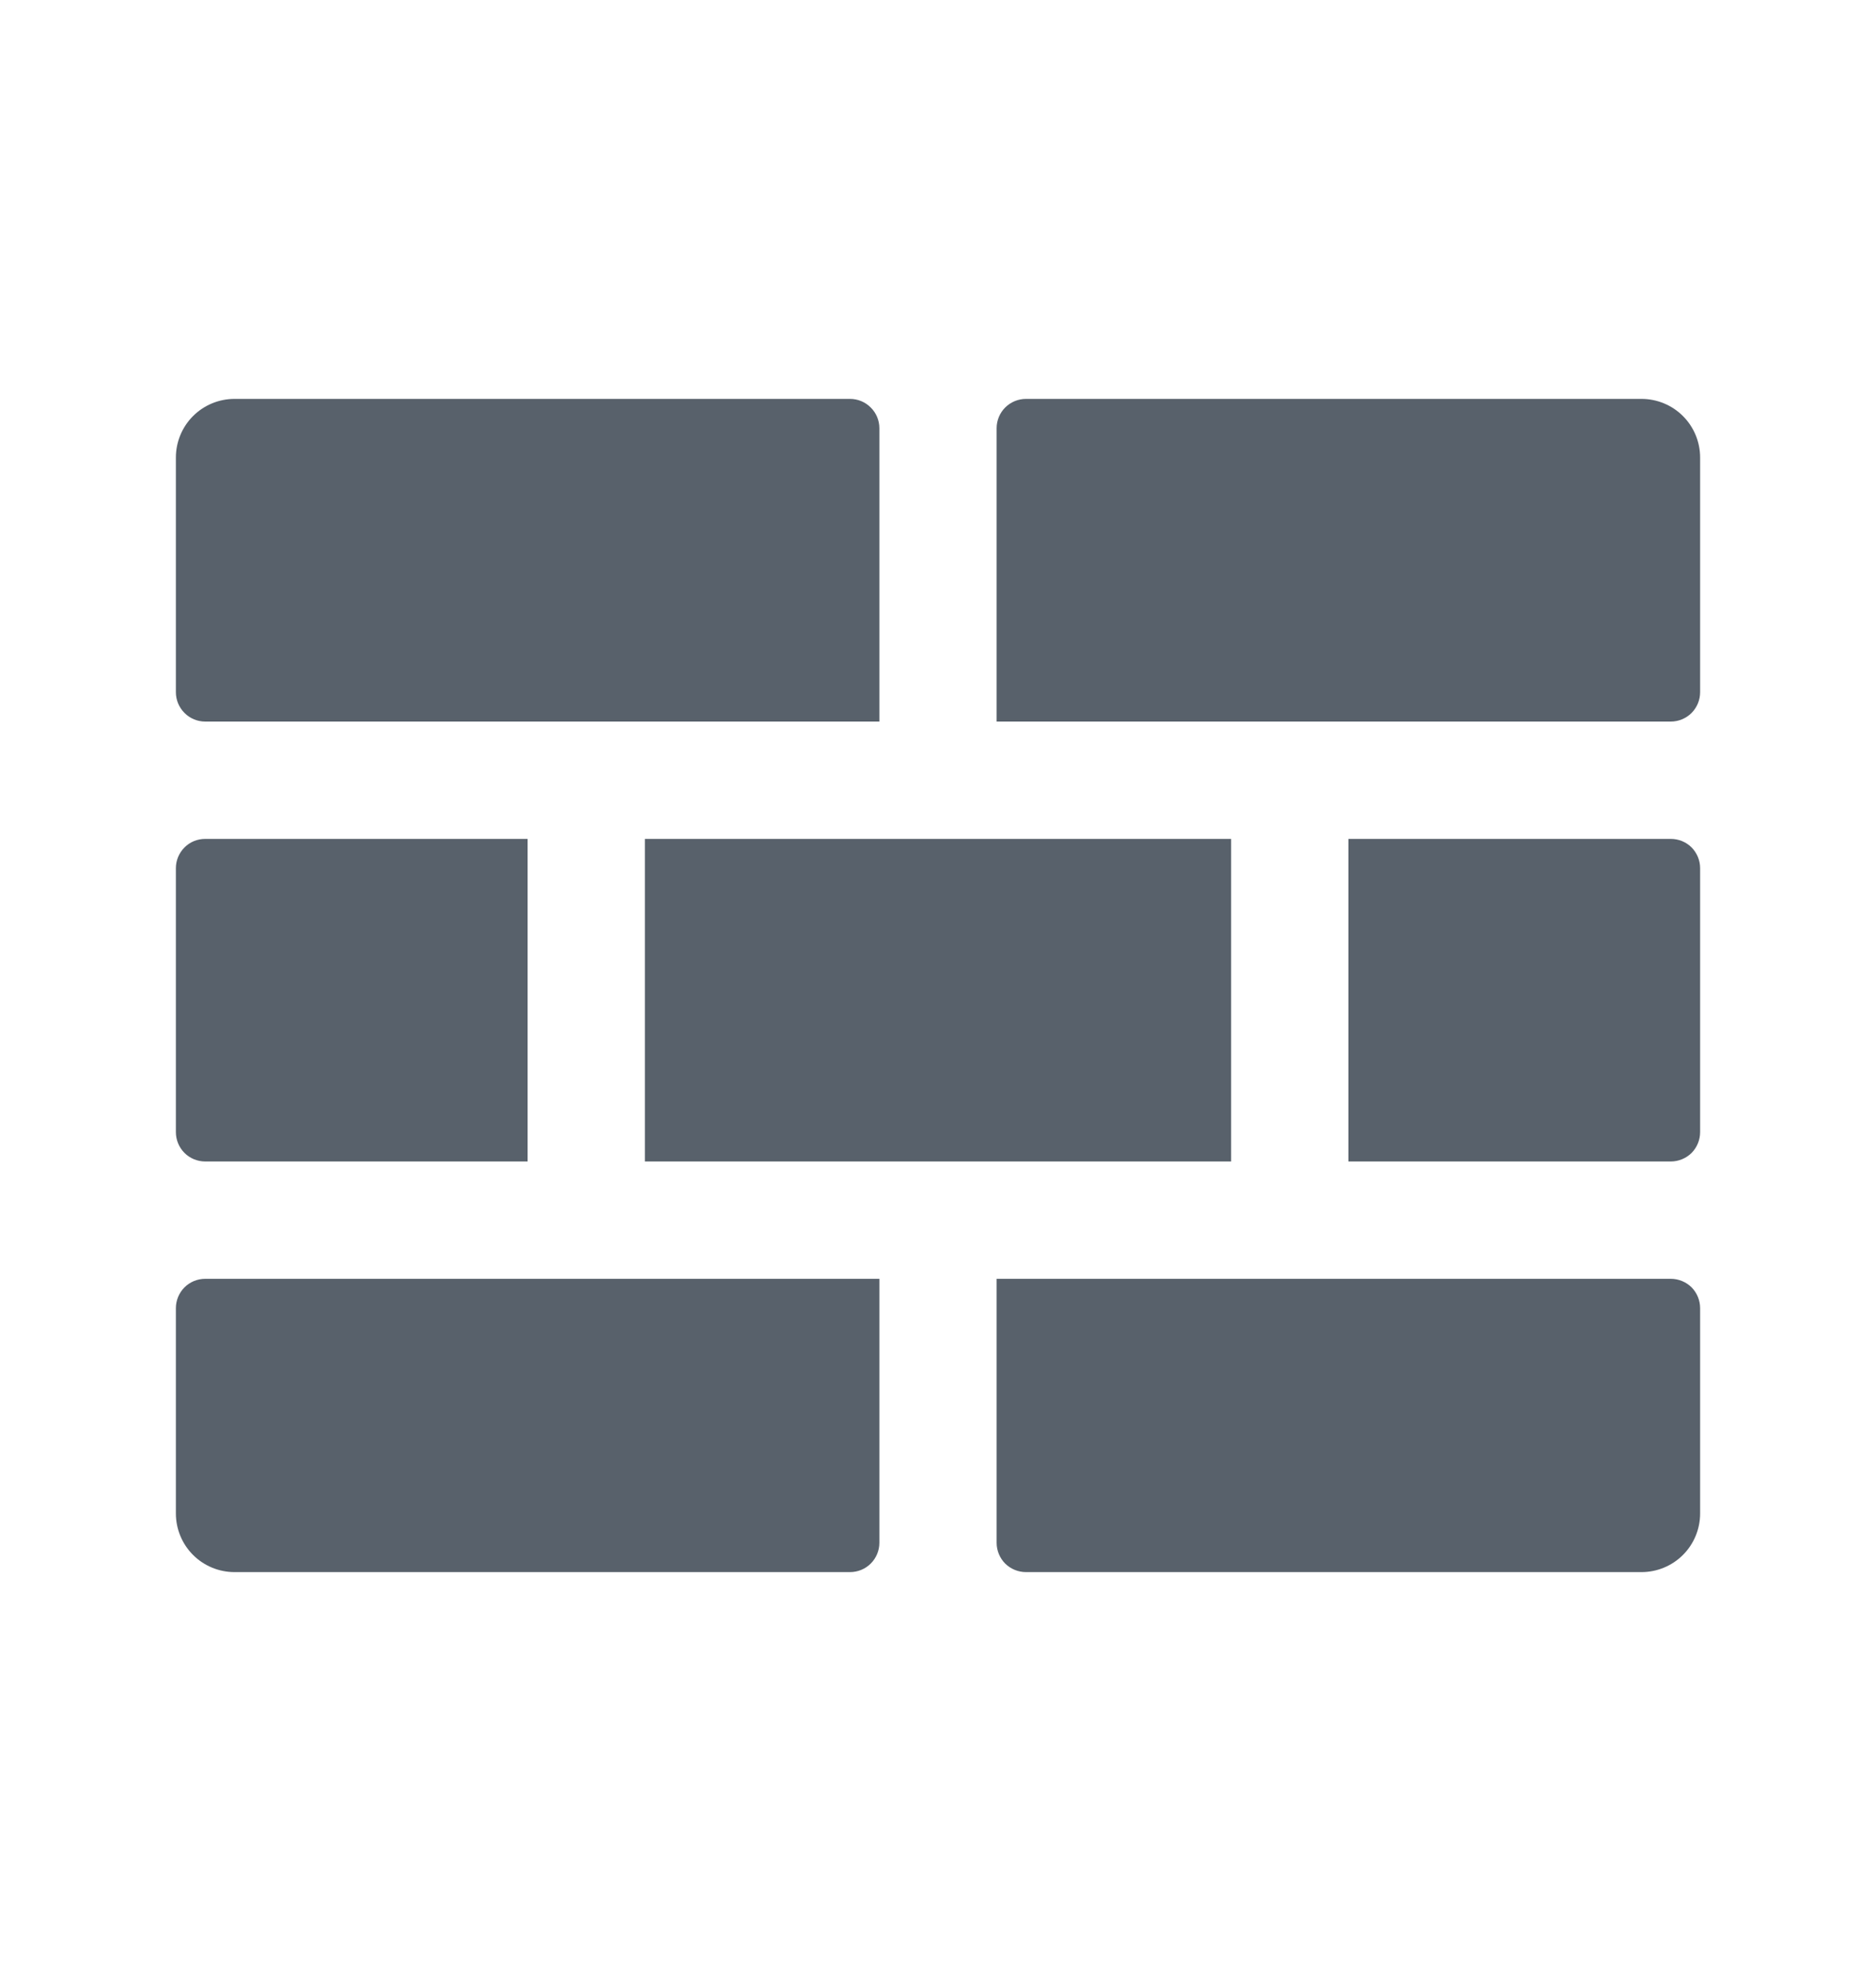 <svg width="20" height="21" viewBox="0 0 20 21" fill="none" xmlns="http://www.w3.org/2000/svg">
<path d="M10.625 7.688H17.812C17.895 7.688 17.975 7.655 18.034 7.596C18.092 7.537 18.125 7.458 18.125 7.375V4.875C18.125 4.709 18.059 4.55 17.942 4.433C17.825 4.316 17.666 4.25 17.5 4.25H10.938C10.855 4.25 10.775 4.283 10.716 4.342C10.658 4.4 10.625 4.48 10.625 4.562V7.688ZM14.375 12.375H17.812C17.895 12.375 17.975 12.342 18.034 12.284C18.092 12.225 18.125 12.145 18.125 12.062V9.25C18.125 9.167 18.092 9.088 18.034 9.029C17.975 8.97 17.895 8.938 17.812 8.938H14.375V12.375ZM6.875 8.938H13.125V12.375H6.875V8.938ZM5.625 8.938H2.188C2.105 8.938 2.025 8.97 1.967 9.029C1.908 9.088 1.875 9.167 1.875 9.25V12.062C1.875 12.145 1.908 12.225 1.967 12.284C2.025 12.342 2.105 12.375 2.188 12.375H5.625V8.938ZM10.625 13.625V16.438C10.625 16.52 10.658 16.6 10.716 16.659C10.775 16.717 10.855 16.75 10.938 16.75H17.5C17.666 16.75 17.825 16.684 17.942 16.567C18.059 16.45 18.125 16.291 18.125 16.125V13.938C18.125 13.855 18.092 13.775 18.034 13.716C17.975 13.658 17.895 13.625 17.812 13.625H10.625ZM9.375 7.688V4.562C9.375 4.48 9.342 4.4 9.283 4.342C9.225 4.283 9.145 4.25 9.062 4.25H2.5C2.334 4.25 2.175 4.316 2.058 4.433C1.941 4.55 1.875 4.709 1.875 4.875V7.375C1.875 7.458 1.908 7.537 1.967 7.596C2.025 7.655 2.105 7.688 2.188 7.688H9.375ZM9.375 13.625H2.188C2.105 13.625 2.025 13.658 1.967 13.716C1.908 13.775 1.875 13.855 1.875 13.938V16.125C1.875 16.291 1.941 16.45 2.058 16.567C2.175 16.684 2.334 16.75 2.5 16.75H9.062C9.145 16.75 9.225 16.717 9.283 16.659C9.342 16.6 9.375 16.52 9.375 16.438V13.625Z" fill="#58616B"/>
</svg>
